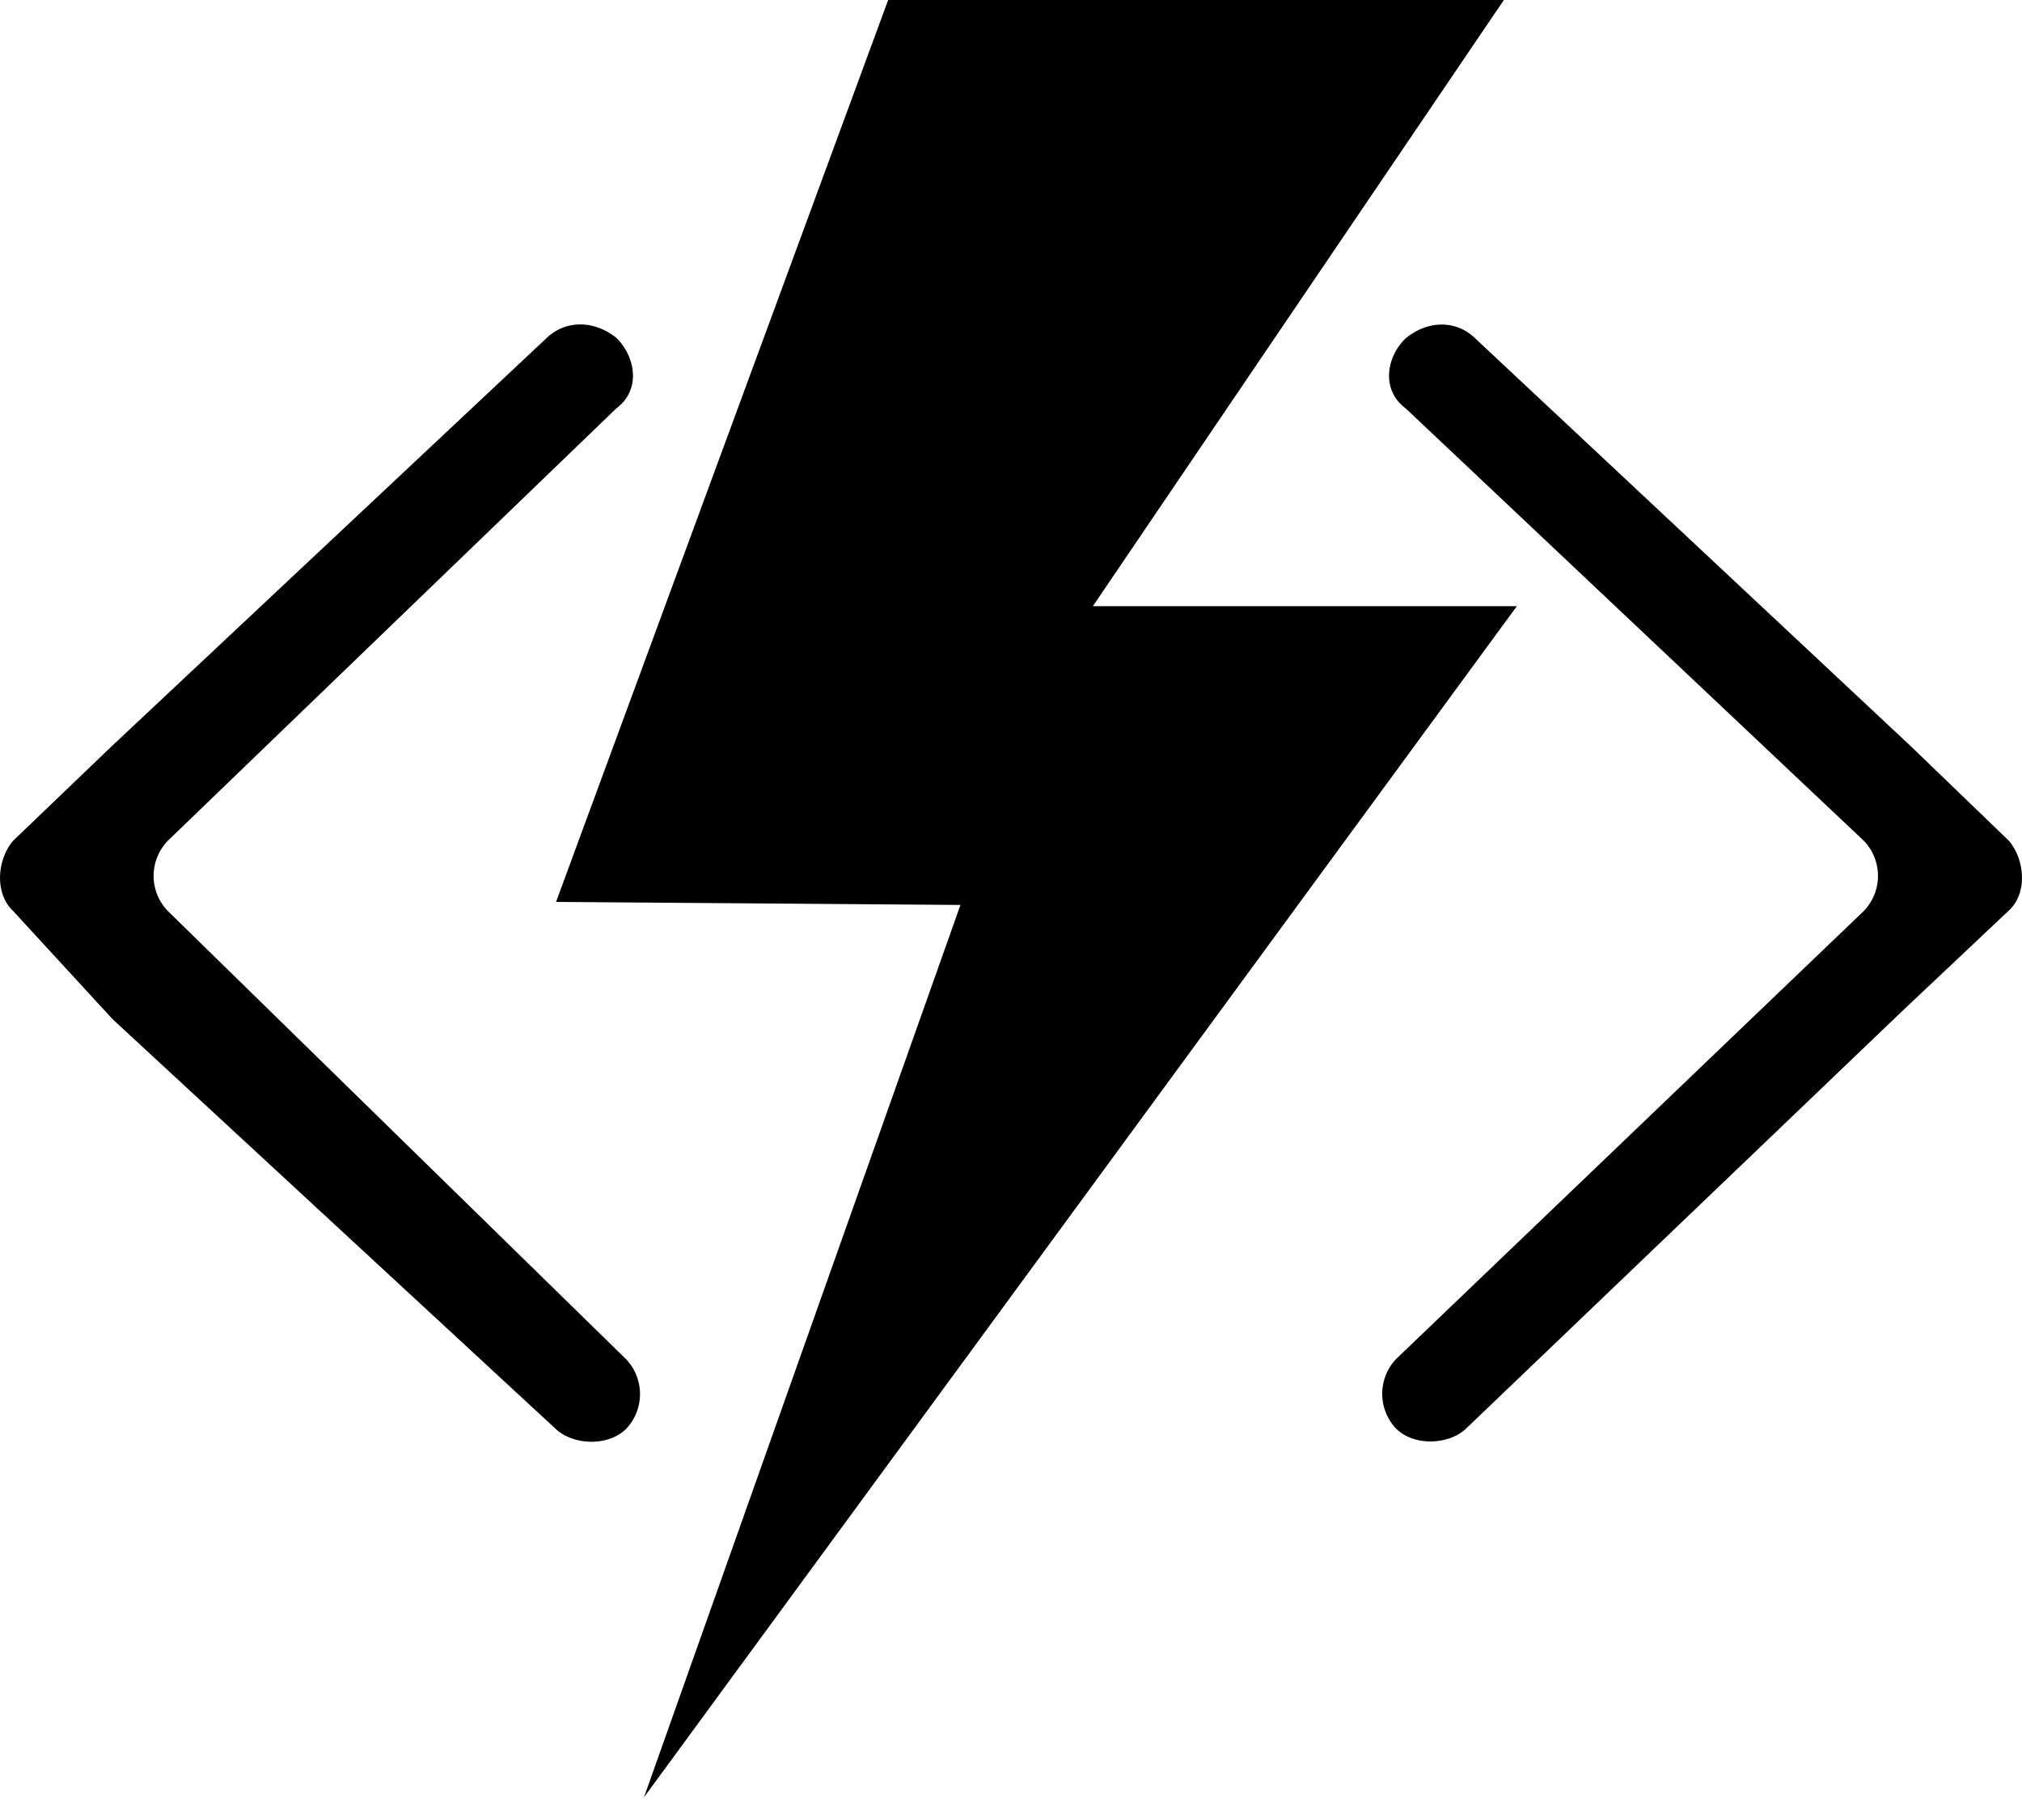 <svg xmlns="http://www.w3.org/2000/svg" fill="none" viewBox="0 0 40 36"><path fill="#000" fill-rule="evenodd" d="M39.74 16.63l-1.94-1.87-8.62-8.07c-.37-.36-.93-.36-1.37 0-.38.36-.5 1.02 0 1.39l9.06 8.55a1 1 0 010 1.39l-9.25 8.86a1 1 0 000 1.38c.38.37 1.07.3 1.38 0l8.62-8.25 2.12-2c.38-.35.31-1.02 0-1.38zM3.32 18.02a1 1 0 010-1.39l8.87-8.55c.5-.37.38-1.03 0-1.4-.44-.35-1-.35-1.37 0L2.2 14.77.26 16.63c-.31.36-.38 1.03 0 1.39l1.94 2.11.06.06L11 28.27c.32.3 1 .36 1.38 0a1 1 0 000-1.39l-9.06-8.86zM30 11.99h-8.38L29.75 0H17.57L11 17.84l8 .06-6.26 17.65L30 12z" clip-rule="evenodd"/></svg>